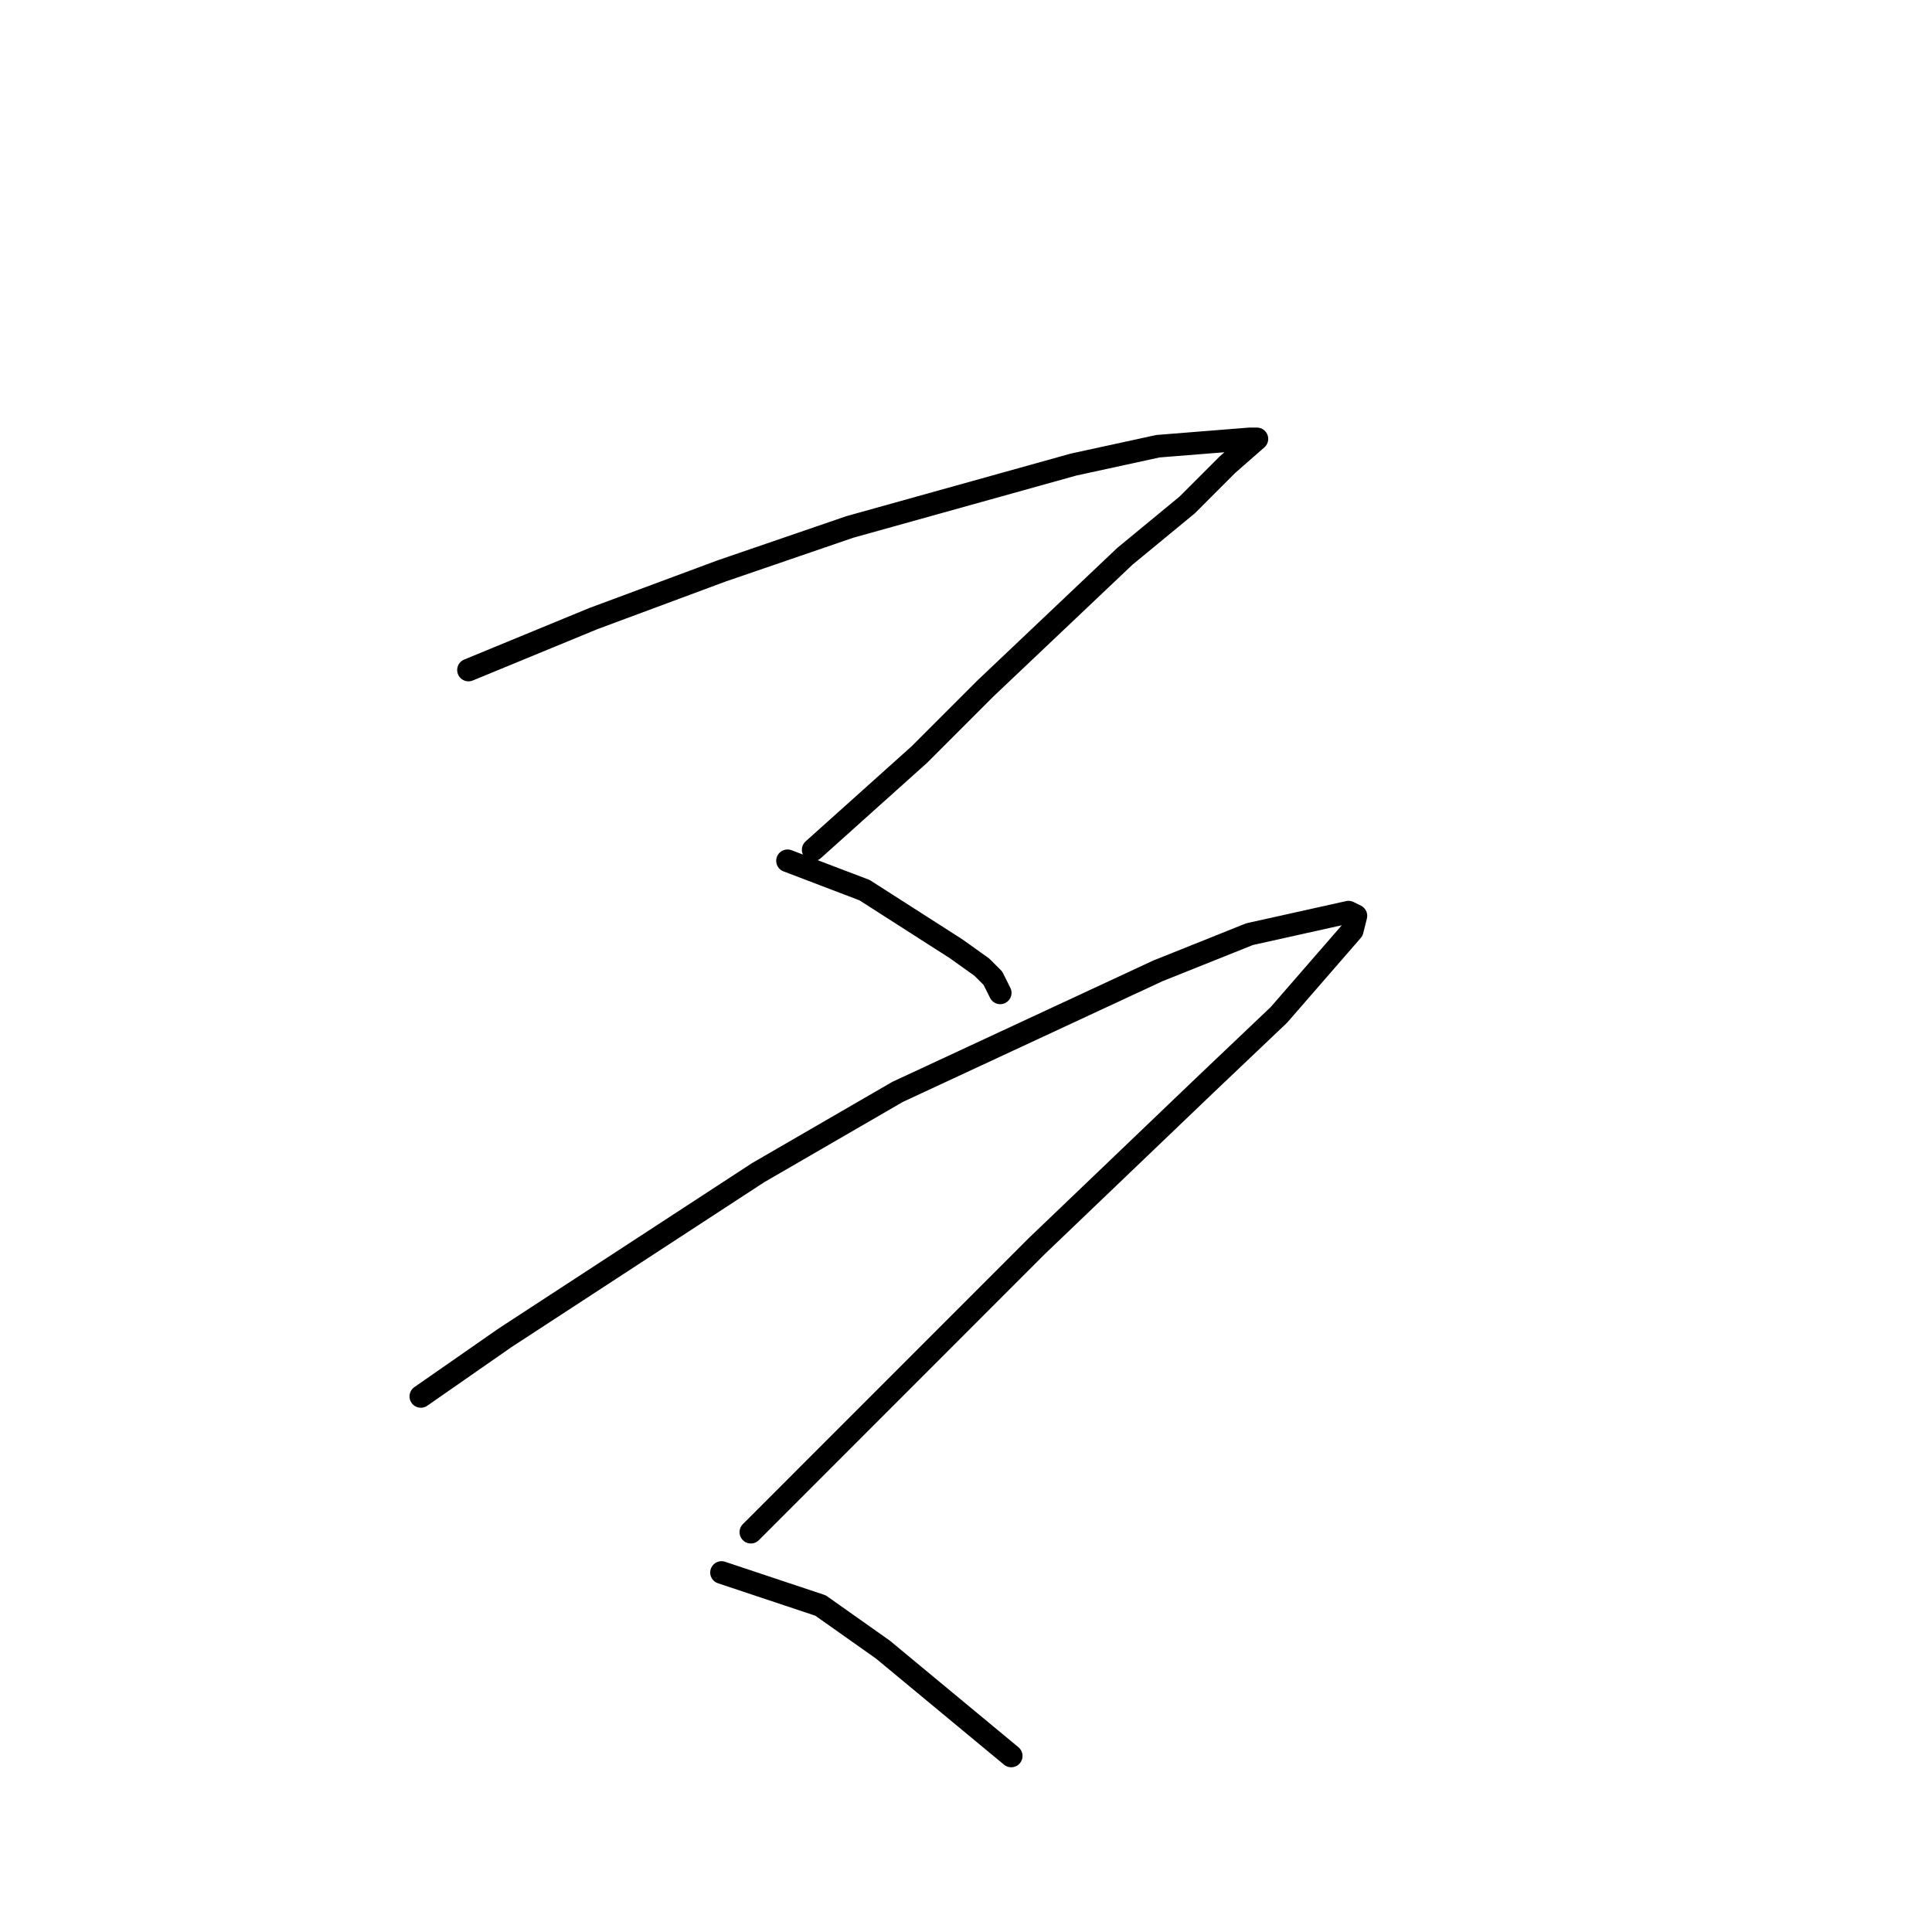<?xml version="1.0" standalone="no"?>
    <svg width="256" height="256" xmlns="http://www.w3.org/2000/svg" version="1.1">
    <polyline stroke="black" stroke-width="3" stroke-linecap="round" fill="transparent" stroke-linejoin="round" points="62.078 88.781 78.599 81.975 95.605 75.655 112.611 69.822 142.251 61.558 153.426 59.127 165.574 58.155 166.545 58.155 162.658 61.558 157.313 66.905 149.053 73.711 130.589 91.211 121.843 99.961 107.752 112.601 107.752 112.601 " />
        <polyline stroke="black" stroke-width="3" stroke-linecap="round" fill="transparent" stroke-linejoin="round" points="104.351 114.059 114.555 117.948 126.702 125.726 130.103 128.156 131.561 129.615 132.533 131.559 132.533 131.559 " />
        <polyline stroke="black" stroke-width="3" stroke-linecap="round" fill="transparent" stroke-linejoin="round" points="55.762 185.033 66.937 177.255 100.464 155.379 118.928 144.685 153.426 128.643 165.574 123.781 178.693 120.865 179.665 121.351 179.179 123.295 169.461 134.476 159.743 143.712 137.392 165.102 124.759 177.741 99.492 203.019 99.492 203.019 " />
        <polyline stroke="black" stroke-width="3" stroke-linecap="round" fill="transparent" stroke-linejoin="round" points="95.605 208.366 108.724 212.741 116.984 218.575 133.991 232.672 133.991 232.672 " />
        </svg>